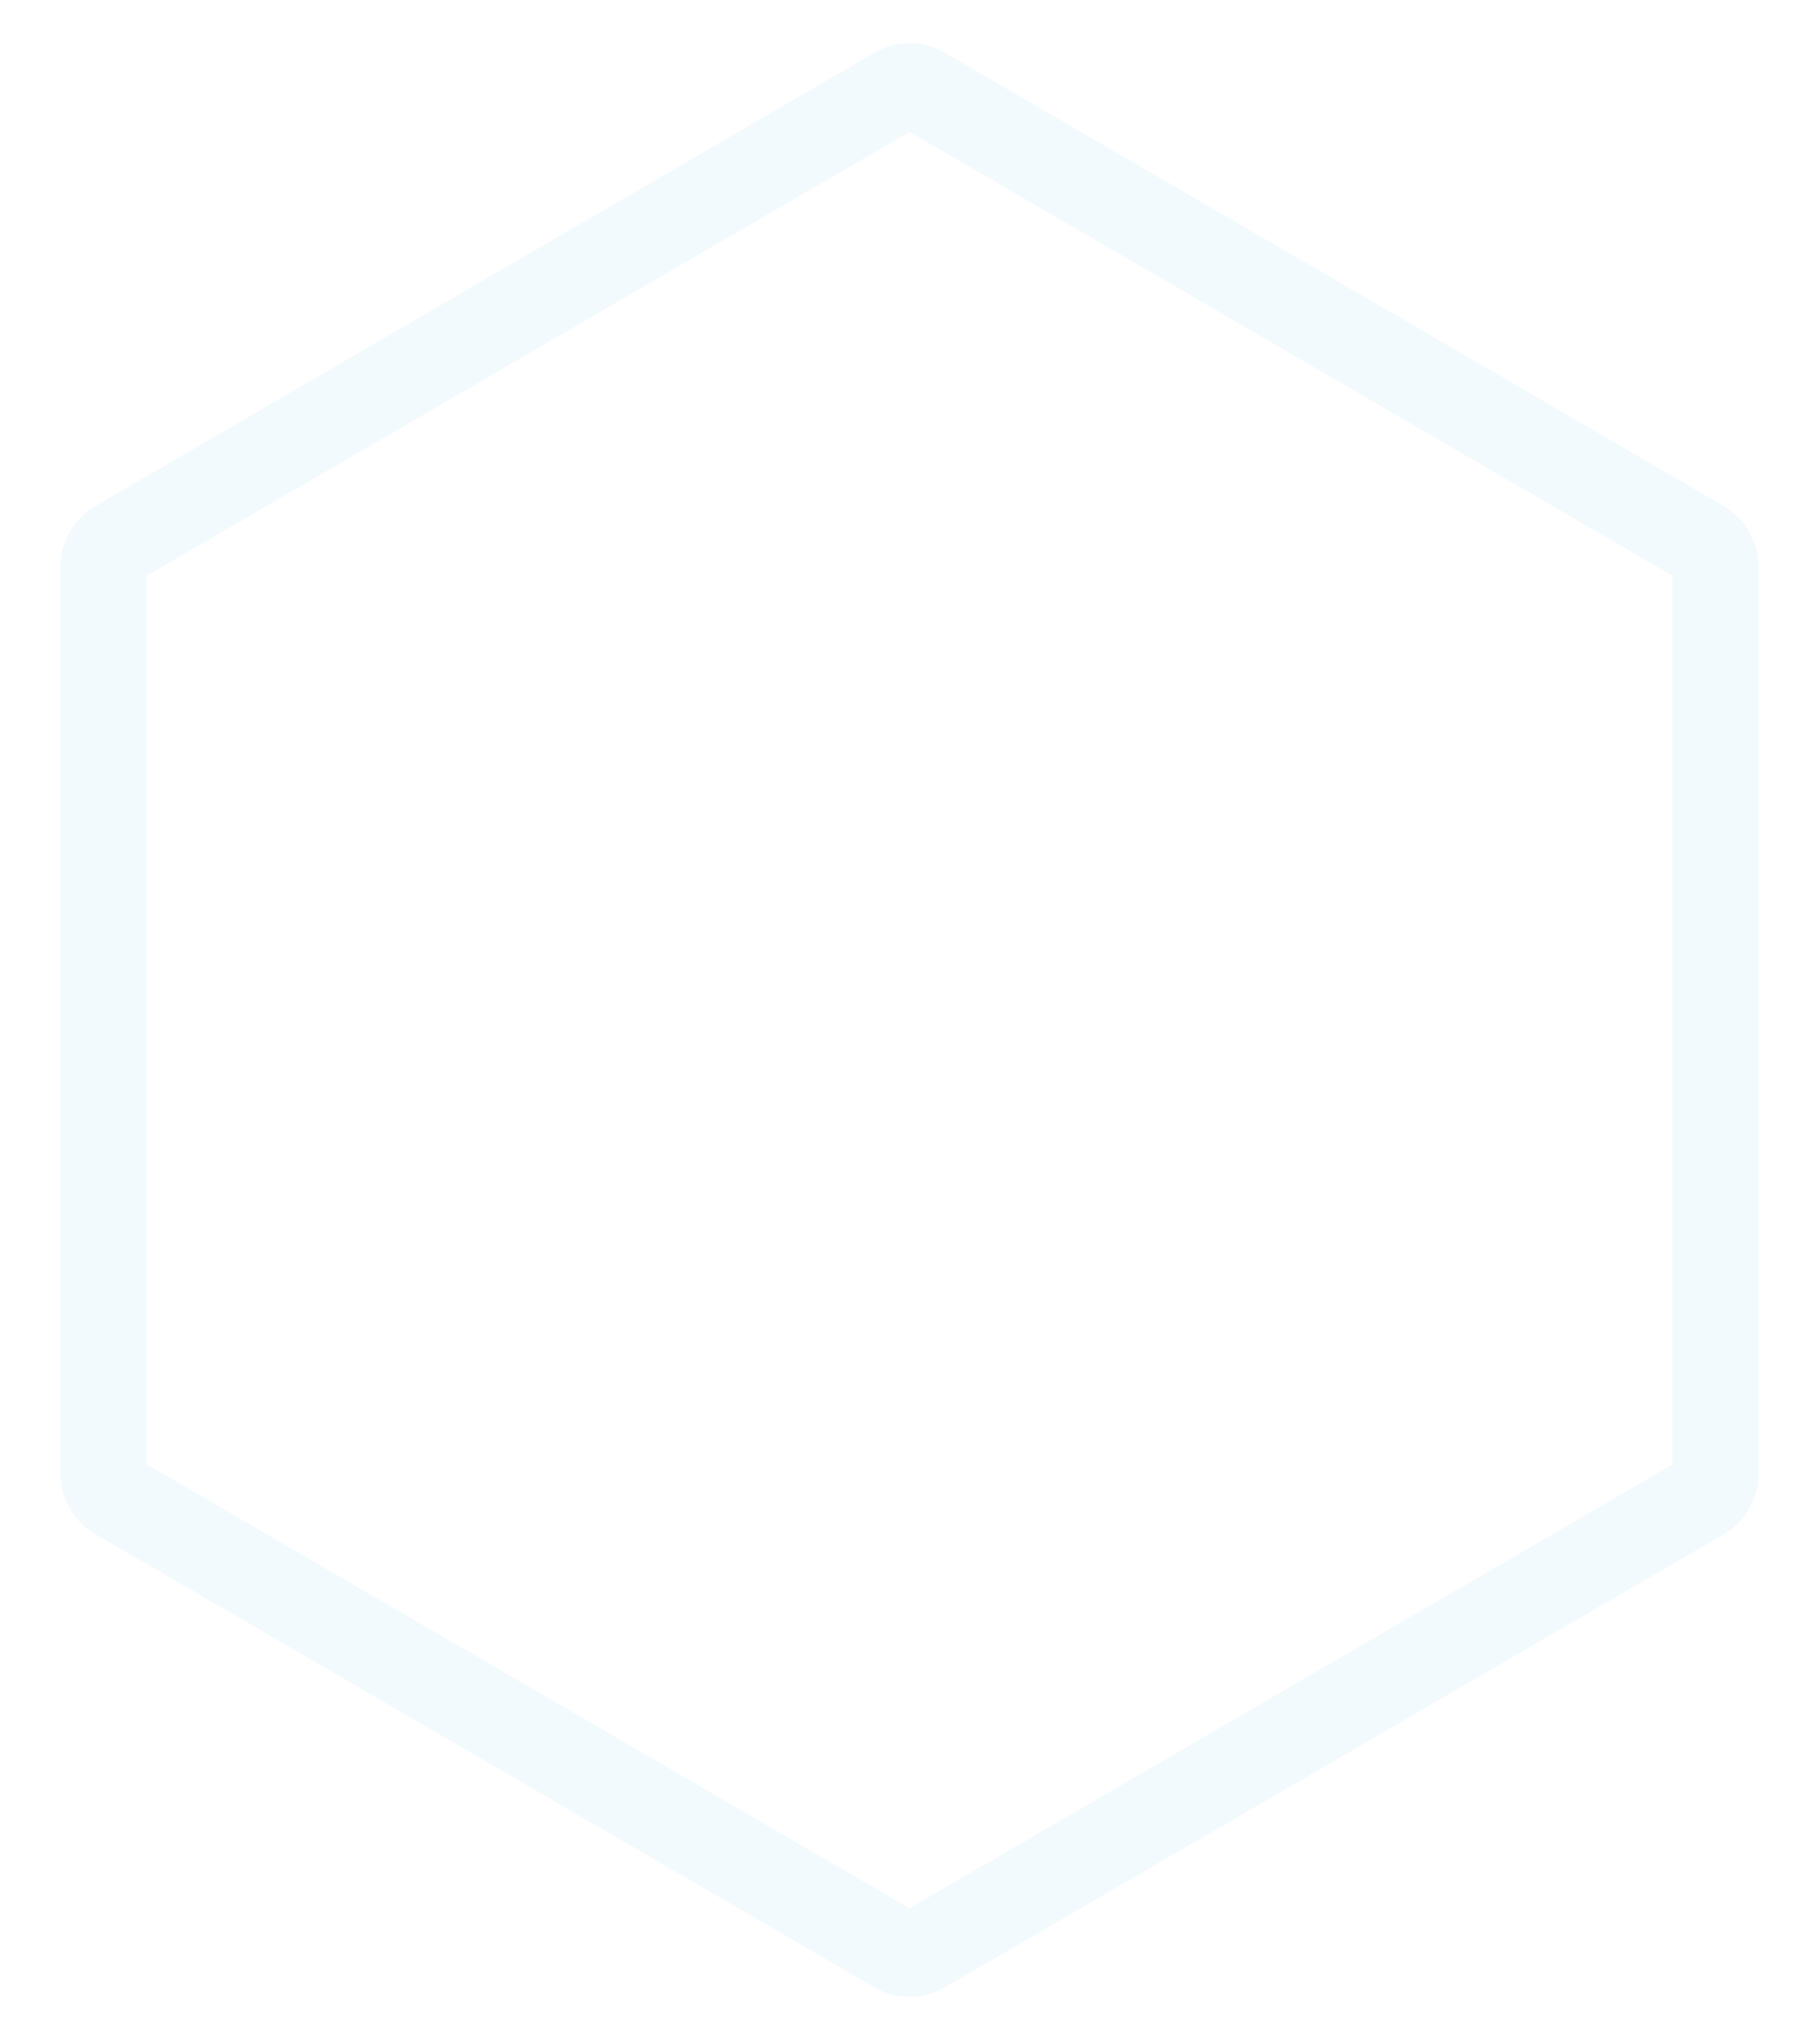 <svg width="211" height="237" viewBox="0 0 211 237" fill="none" xmlns="http://www.w3.org/2000/svg">
<g opacity="0.05">
<path d="M197.572 173.5C198.369 173.035 199 171.923 199 171.009V65.552C199 64.638 198.352 63.526 197.572 63.061L106.945 10.349C106.148 9.884 104.869 9.884 104.072 10.349L13.445 63.061C12.648 63.526 12 64.638 12 65.552V170.993C12 171.906 12.648 173.035 13.445 173.484L104.072 226.196C104.869 226.661 106.148 226.661 106.945 226.196L197.572 173.5Z" stroke="#0096CE" stroke-width="10"/>
</g>
</svg>
